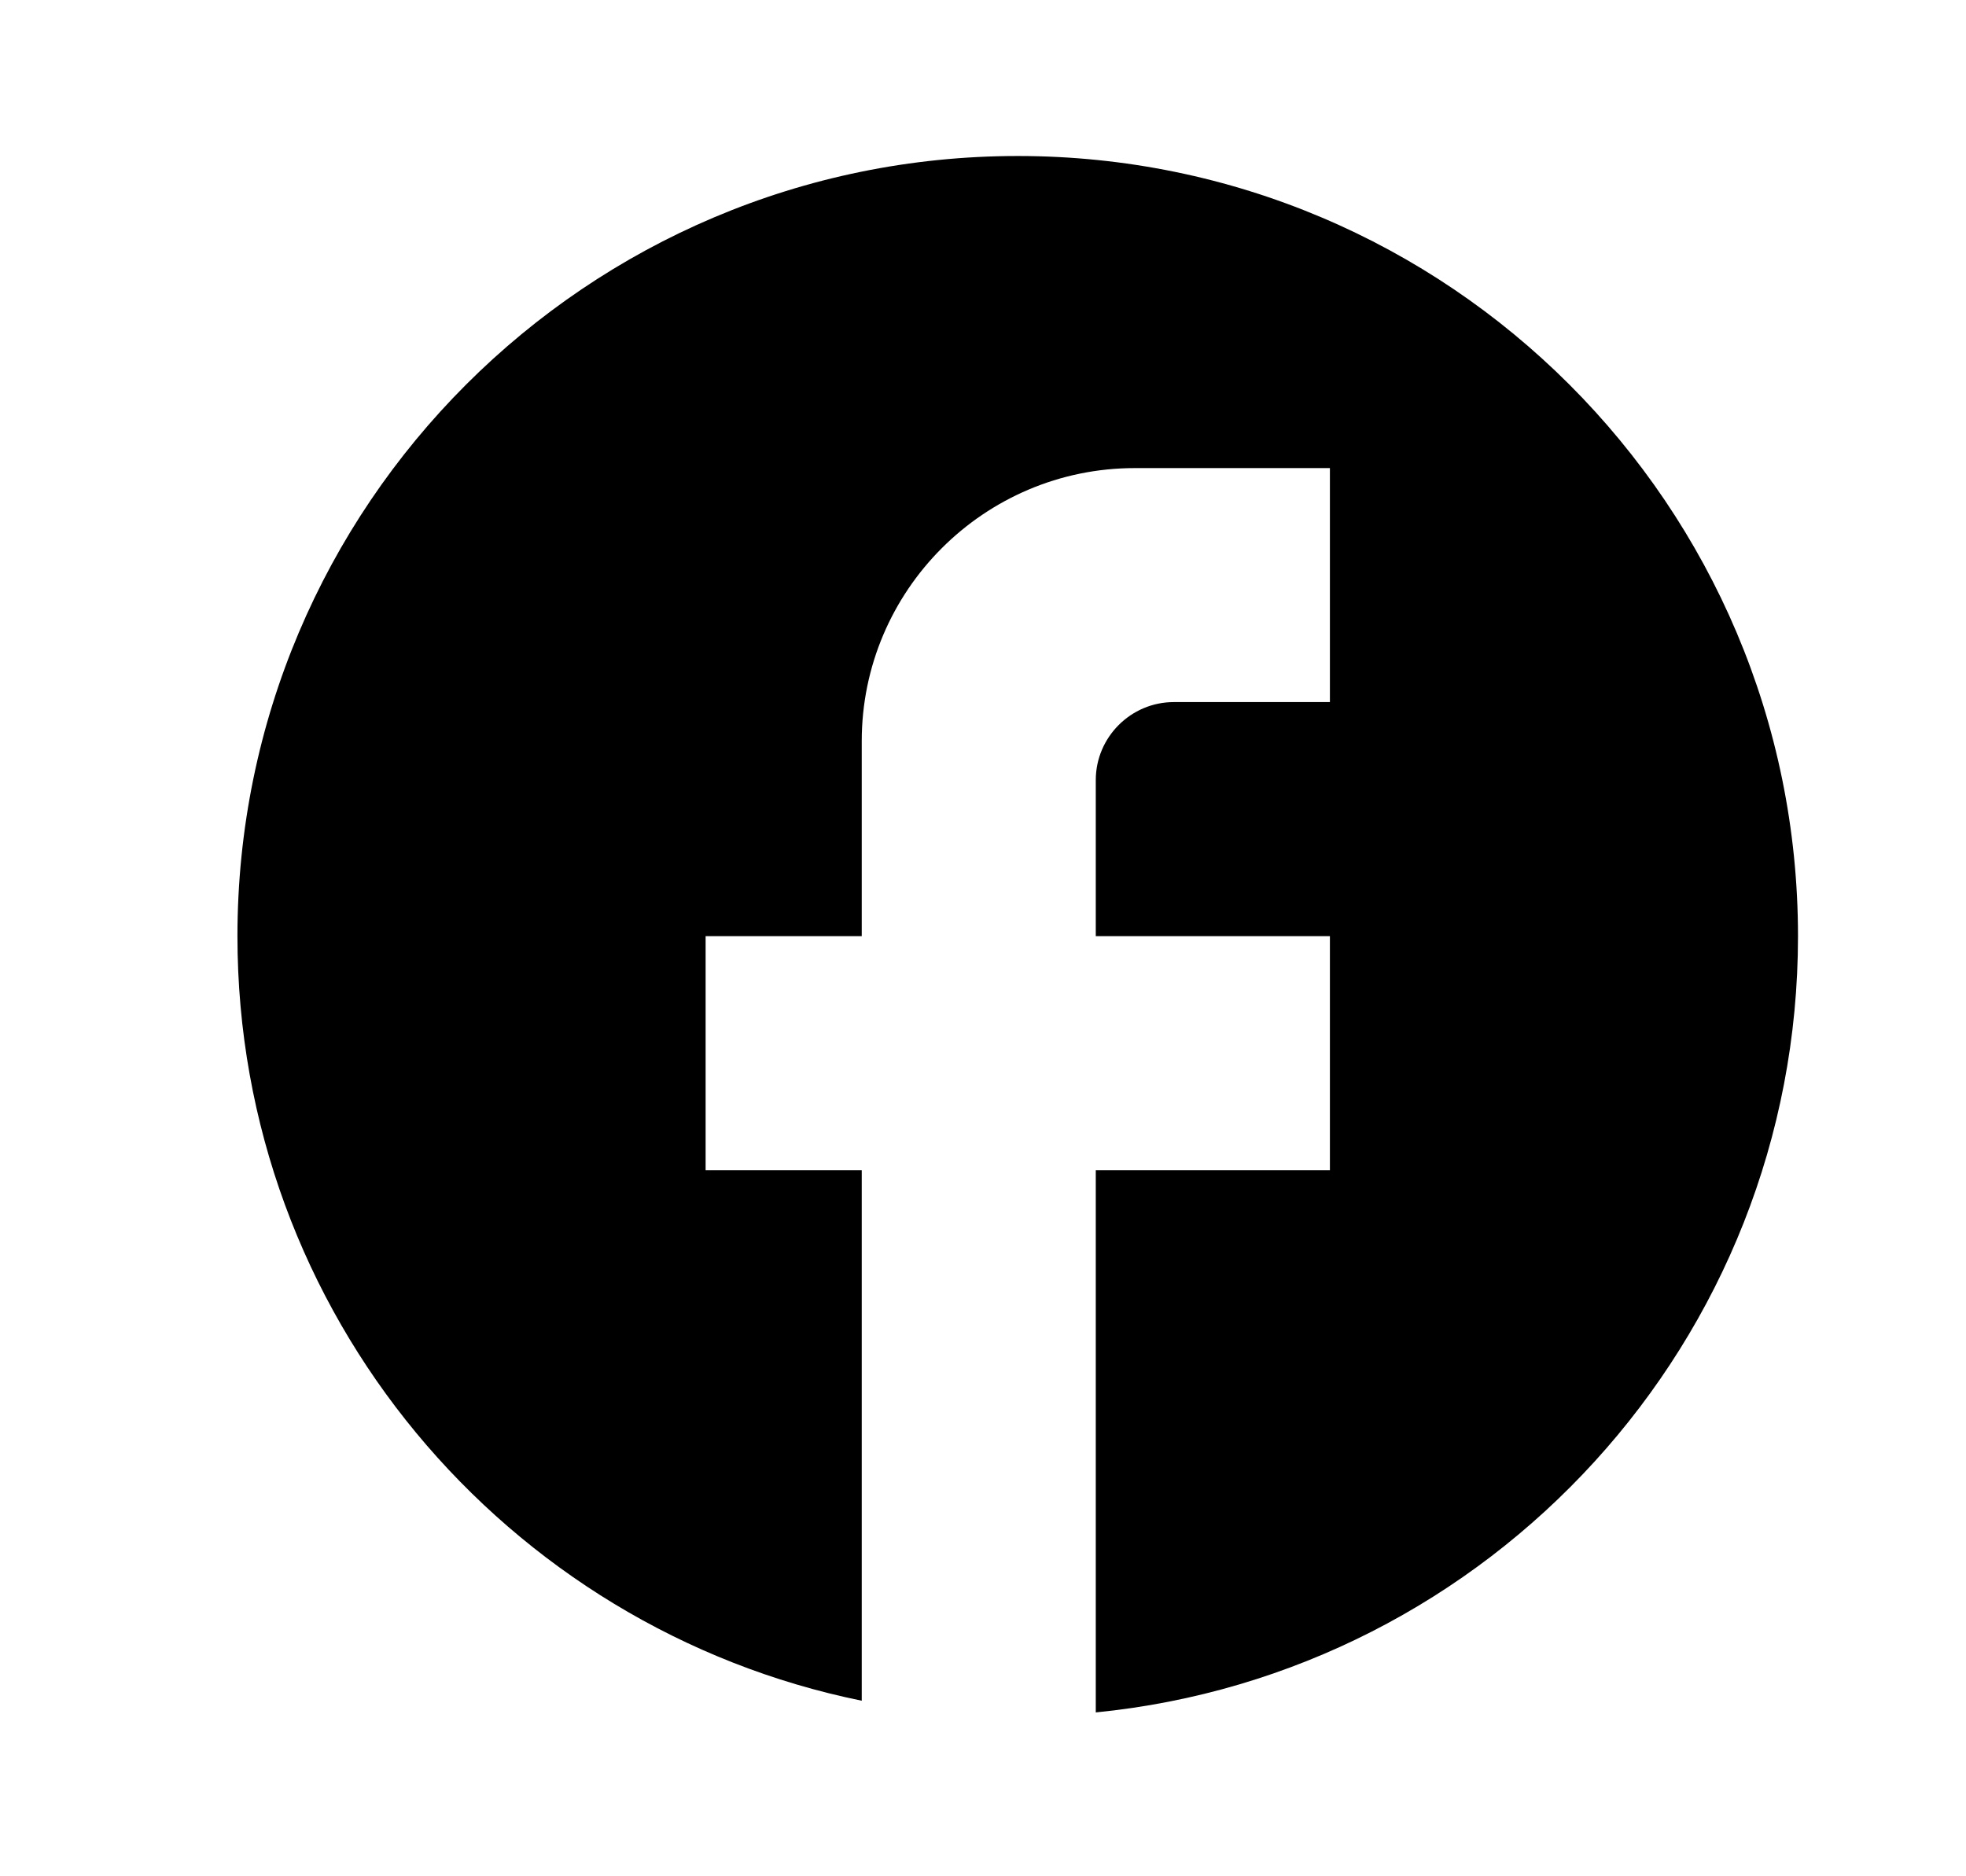 <svg width="22" height="21" viewBox="0 0 22 21" fill="none" xmlns="http://www.w3.org/2000/svg">
<path d="M20.12 10.478C20.12 5.658 16.209 1.746 11.389 1.746C6.569 1.746 2.657 5.658 2.657 10.478C2.657 14.704 5.661 18.223 9.643 19.035V13.097H7.896V10.478H9.643V8.295C9.643 6.61 11.014 5.239 12.699 5.239H14.882V7.858H13.135C12.655 7.858 12.262 8.251 12.262 8.731V10.478H14.882V13.097H12.262V19.166C16.672 18.729 20.12 15.009 20.12 10.478Z" fill="black"/>
</svg>
